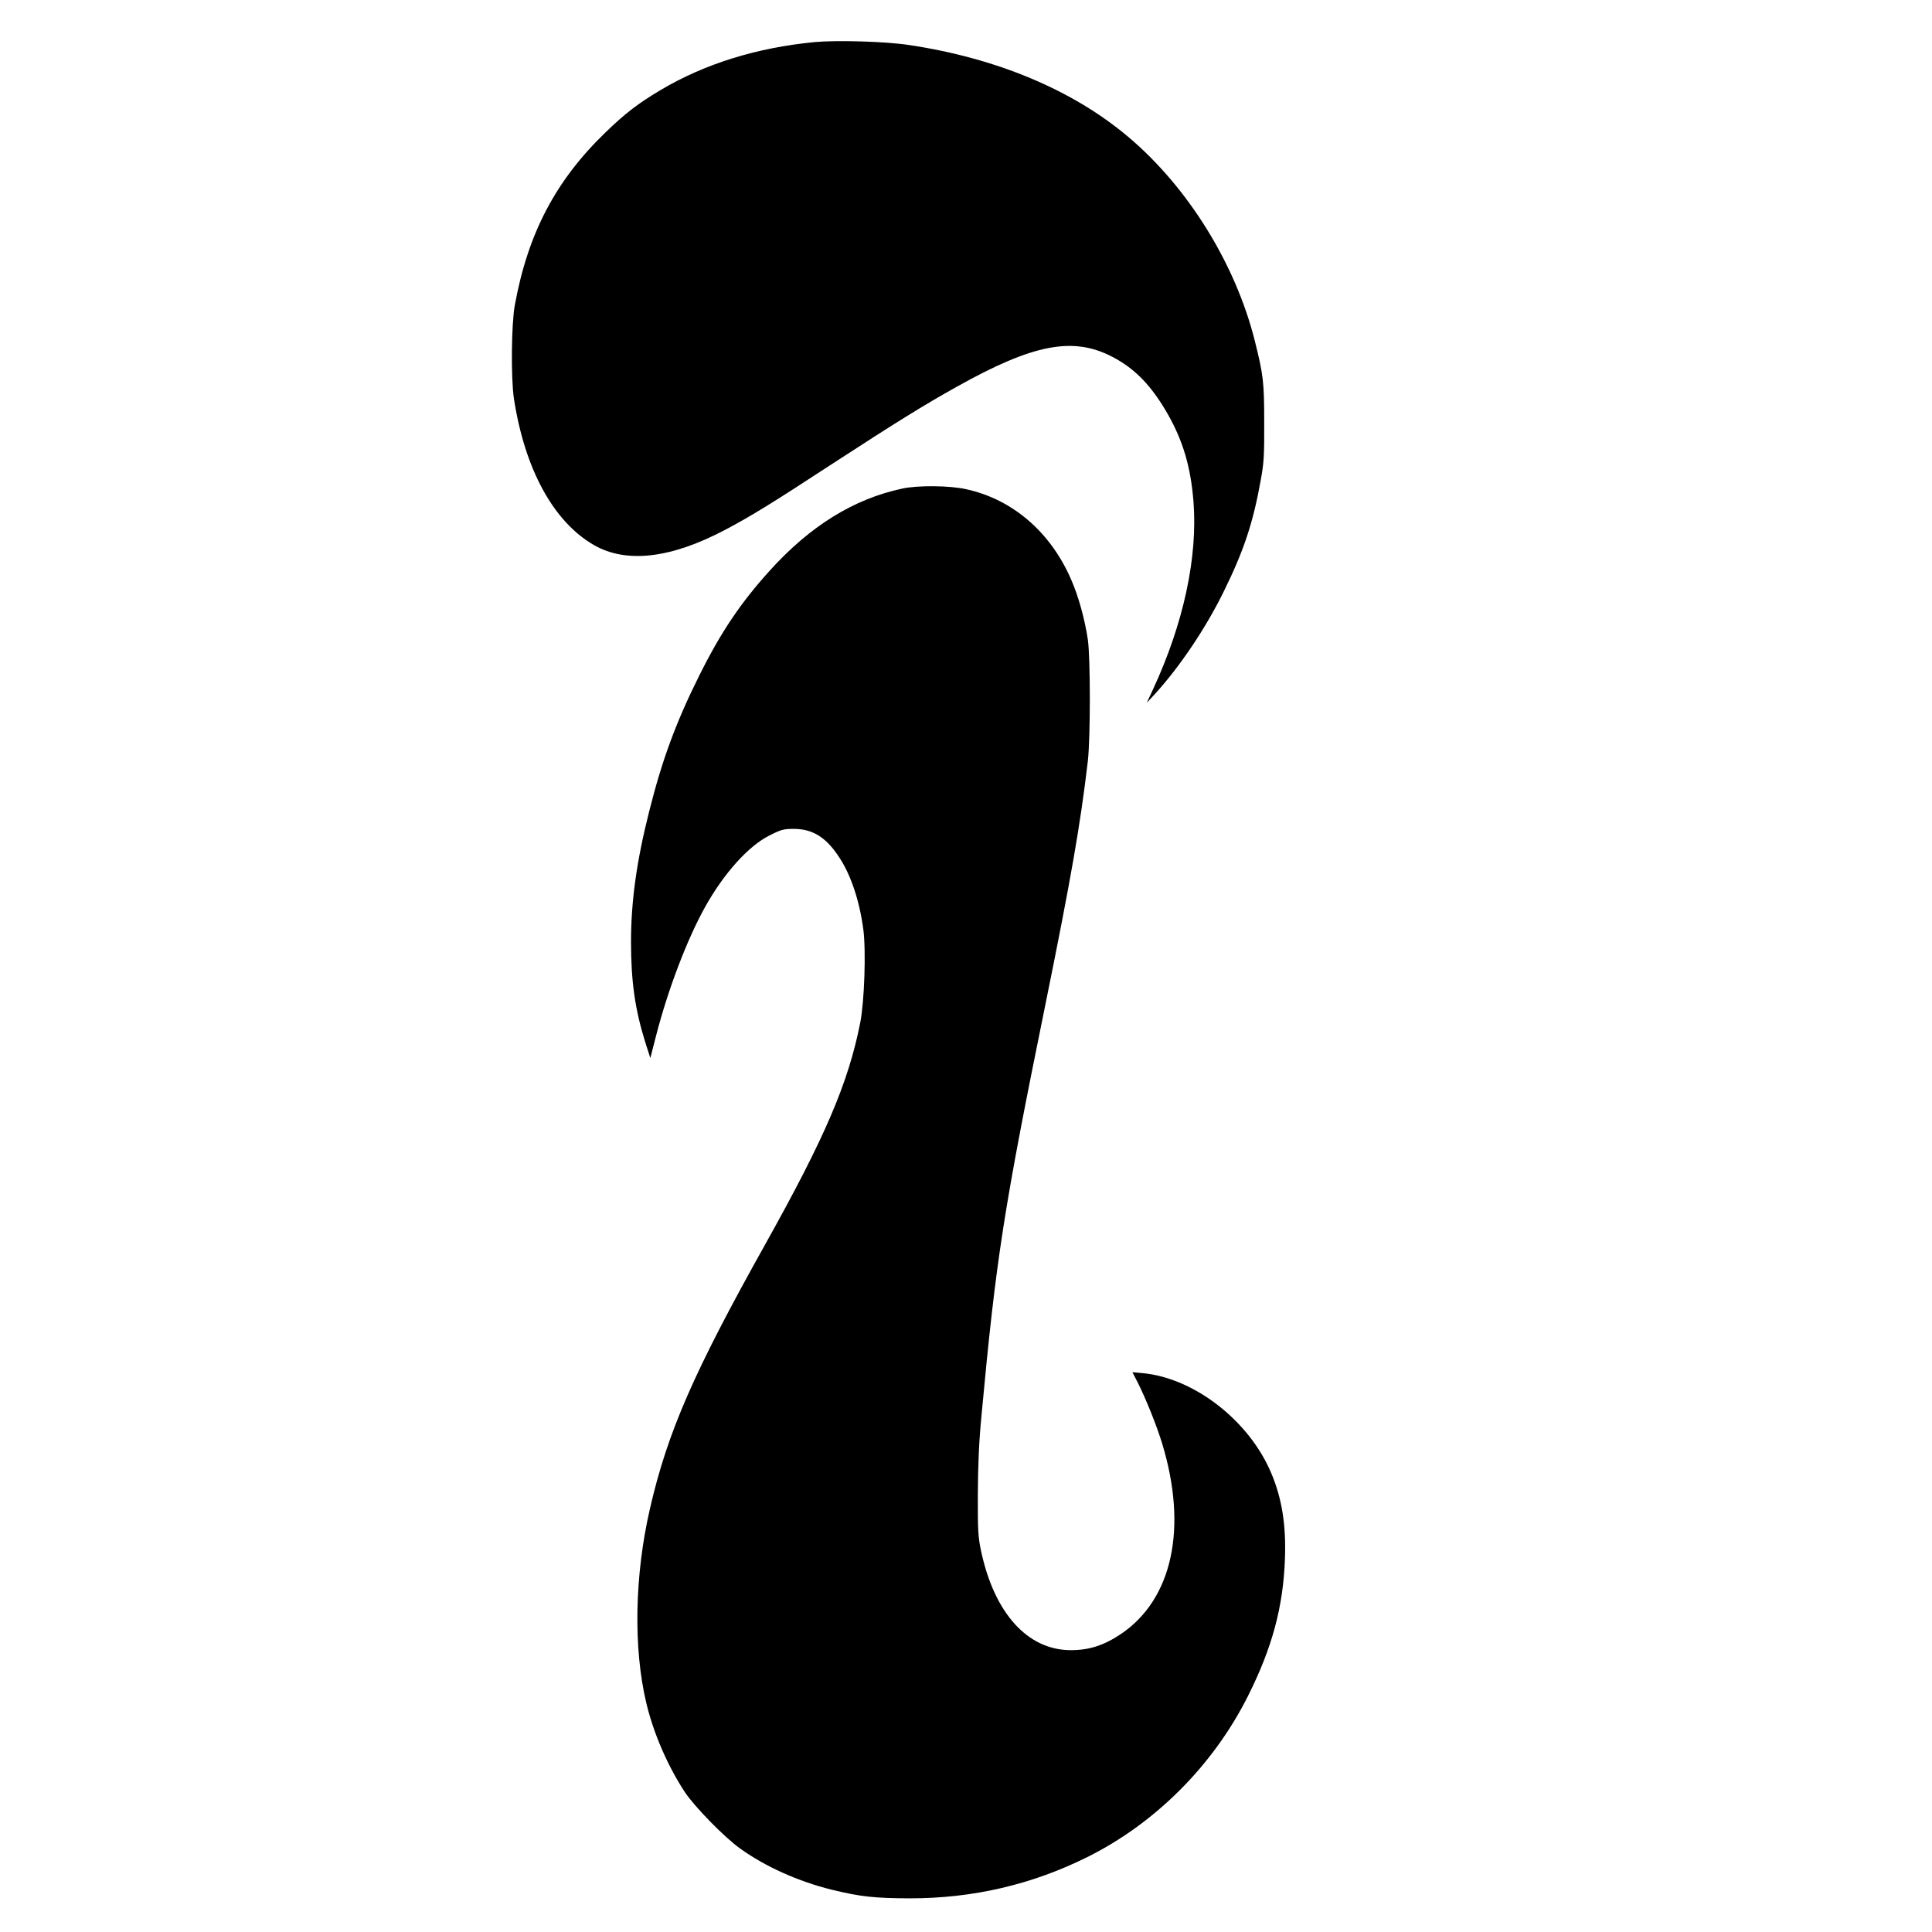 <?xml version="1.0" standalone="no"?>
<!DOCTYPE svg PUBLIC "-//W3C//DTD SVG 20010904//EN"
 "http://www.w3.org/TR/2001/REC-SVG-20010904/DTD/svg10.dtd">
<svg version="1.0"
    xmlns="http://www.w3.org/2000/svg" width="1240pt" height="1240pt" viewBox="0 0 1240 1240" preserveAspectRatio="xMidYMid meet">
    <g transform="translate(0,1240) scale(0.1,-0.1)" stroke="none">
        <path d="M5230 12130 c-374 -36 -708 -140 -992 -309 -144 -86 -226 -149 -352
-271 -320 -309 -498 -648 -582 -1110 -22 -121 -25 -463 -6 -595 69 -455 254
-794 515 -944 209 -119 496 -85 846 101 164 87 291 165 686 423 398 259 586
376 798 494 490 274 744 322 996 191 146 -76 251 -185 355 -366 99 -174 148
-340 166 -562 28 -357 -63 -782 -259 -1205 l-41 -88 53 57 c160 176 326 422
442 659 128 260 188 440 237 715 20 108 23 158 22 370 0 259 -6 305 -60 521
-123 493 -429 987 -812 1310 -356 301 -845 506 -1407 590 -151 23 -462 32
-605 19z"/>
        <path d="M5790 9264 c-312 -67 -591 -240 -851 -528 -185 -205 -311 -391 -449
-668 -151 -302 -241 -546 -324 -878 -80 -316 -116 -576 -116 -835 0 -255 26
-436 92 -646 l32 -100 38 148 c77 297 198 614 313 821 121 217 278 392 414
460 75 38 91 42 155 42 121 0 207 -53 290 -179 77 -115 132 -280 157 -466 18
-137 7 -463 -20 -600 -77 -387 -224 -731 -606 -1415 -465 -831 -631 -1213
-744 -1705 -98 -427 -107 -892 -23 -1245 46 -194 138 -406 248 -573 63 -94
253 -289 354 -361 162 -117 375 -212 590 -265 185 -45 273 -54 500 -55 405 0
783 88 1139 265 436 217 808 589 1031 1034 156 311 226 573 237 880 8 217 -19
386 -87 548 -141 338 -495 613 -827 644 l-65 6 37 -72 c52 -105 119 -271 154
-386 165 -542 66 -999 -264 -1222 -110 -74 -206 -105 -326 -104 -275 2 -487
238 -572 635 -19 90 -22 131 -21 366 1 188 7 333 23 500 94 1016 143 1328 411
2645 163 802 224 1151 272 1560 17 150 17 662 0 780 -20 133 -60 278 -107 385
-132 305 -376 515 -673 580 -105 24 -313 26 -412 4z"/>
    </g>
</svg>
